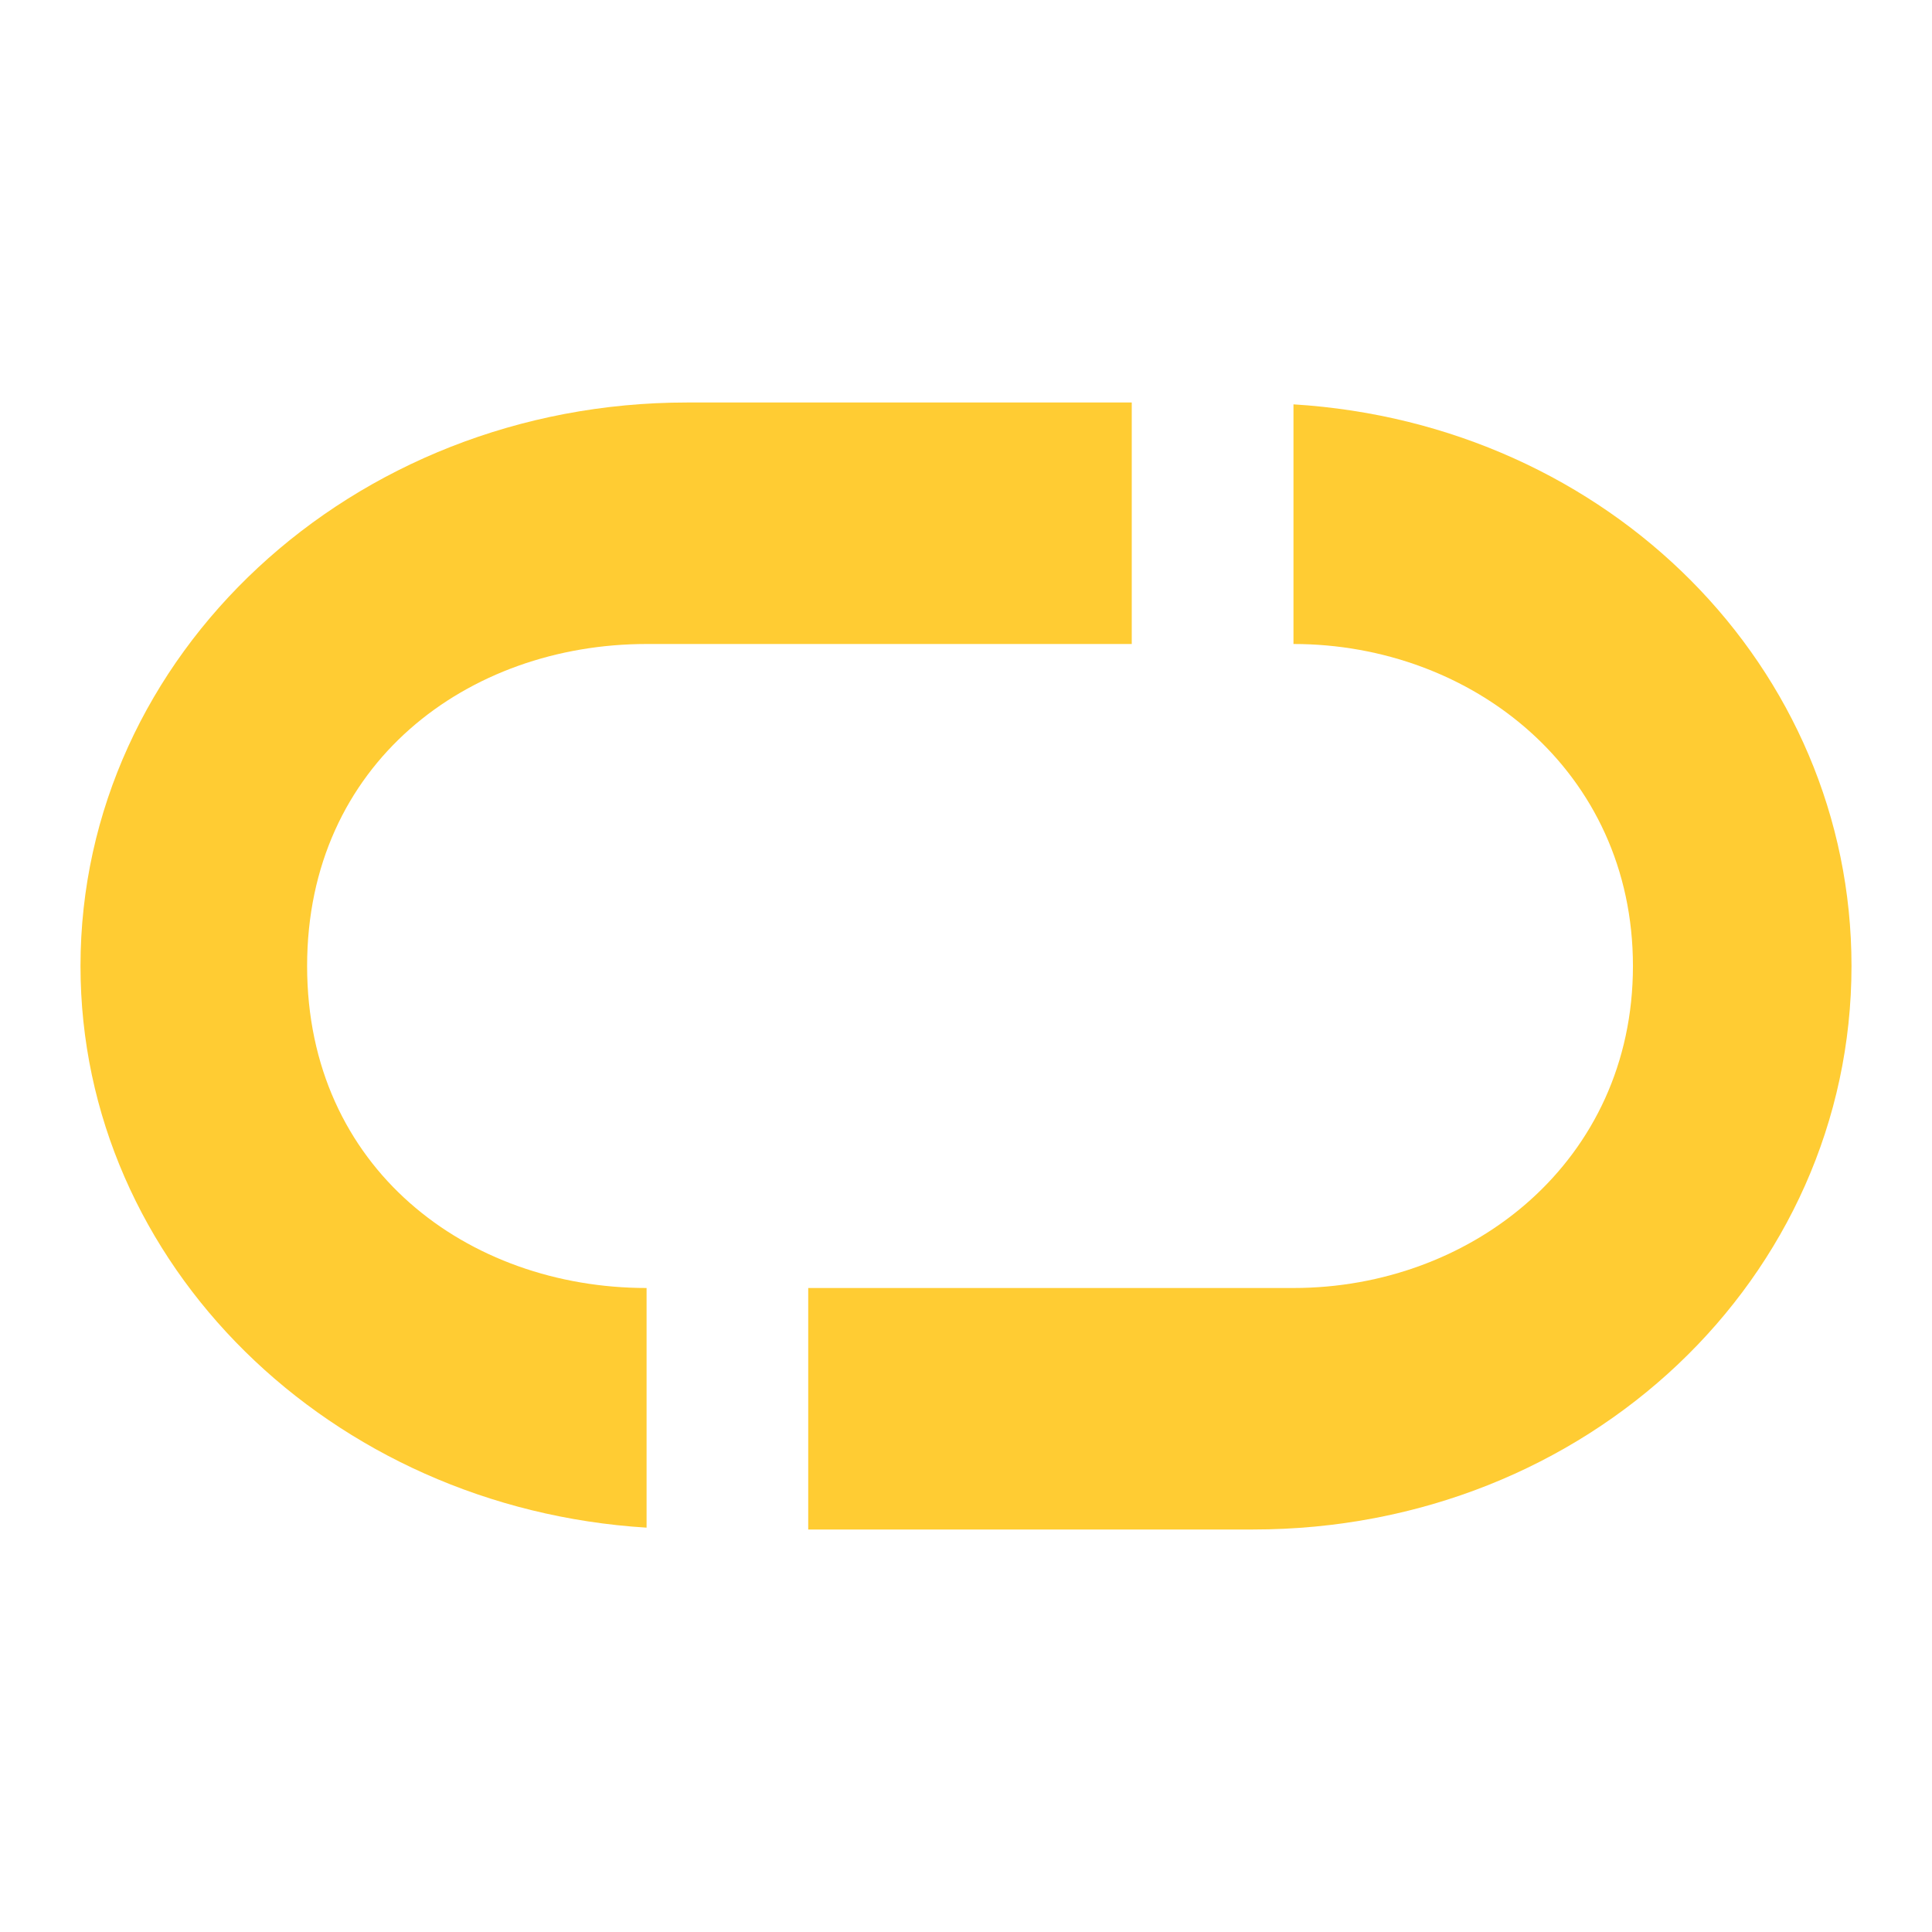 <svg xmlns="http://www.w3.org/2000/svg" width="24" height="24" viewBox="0 0 24 24" enable-background="new 0 0 24 48.125"><g fill="#fc3"><path d="M8.032 16c-2.22 0-4.217-1.484-4.217-4s1.998-4 4.217-4h6.027V5H8.533C4.372 5 1 8.134 1 12c0 3.708 3.106 6.735 7.032 6.977V16z"/><path d="M16.068 5.023V8c2.22 0 4.217 1.578 4.217 4 0 2.422-1.997 4-4.217 4H10.04v3h5.526C19.726 19 23 15.866 23 12c0-3.708-3.007-6.735-6.932-6.977z"/></g></svg>